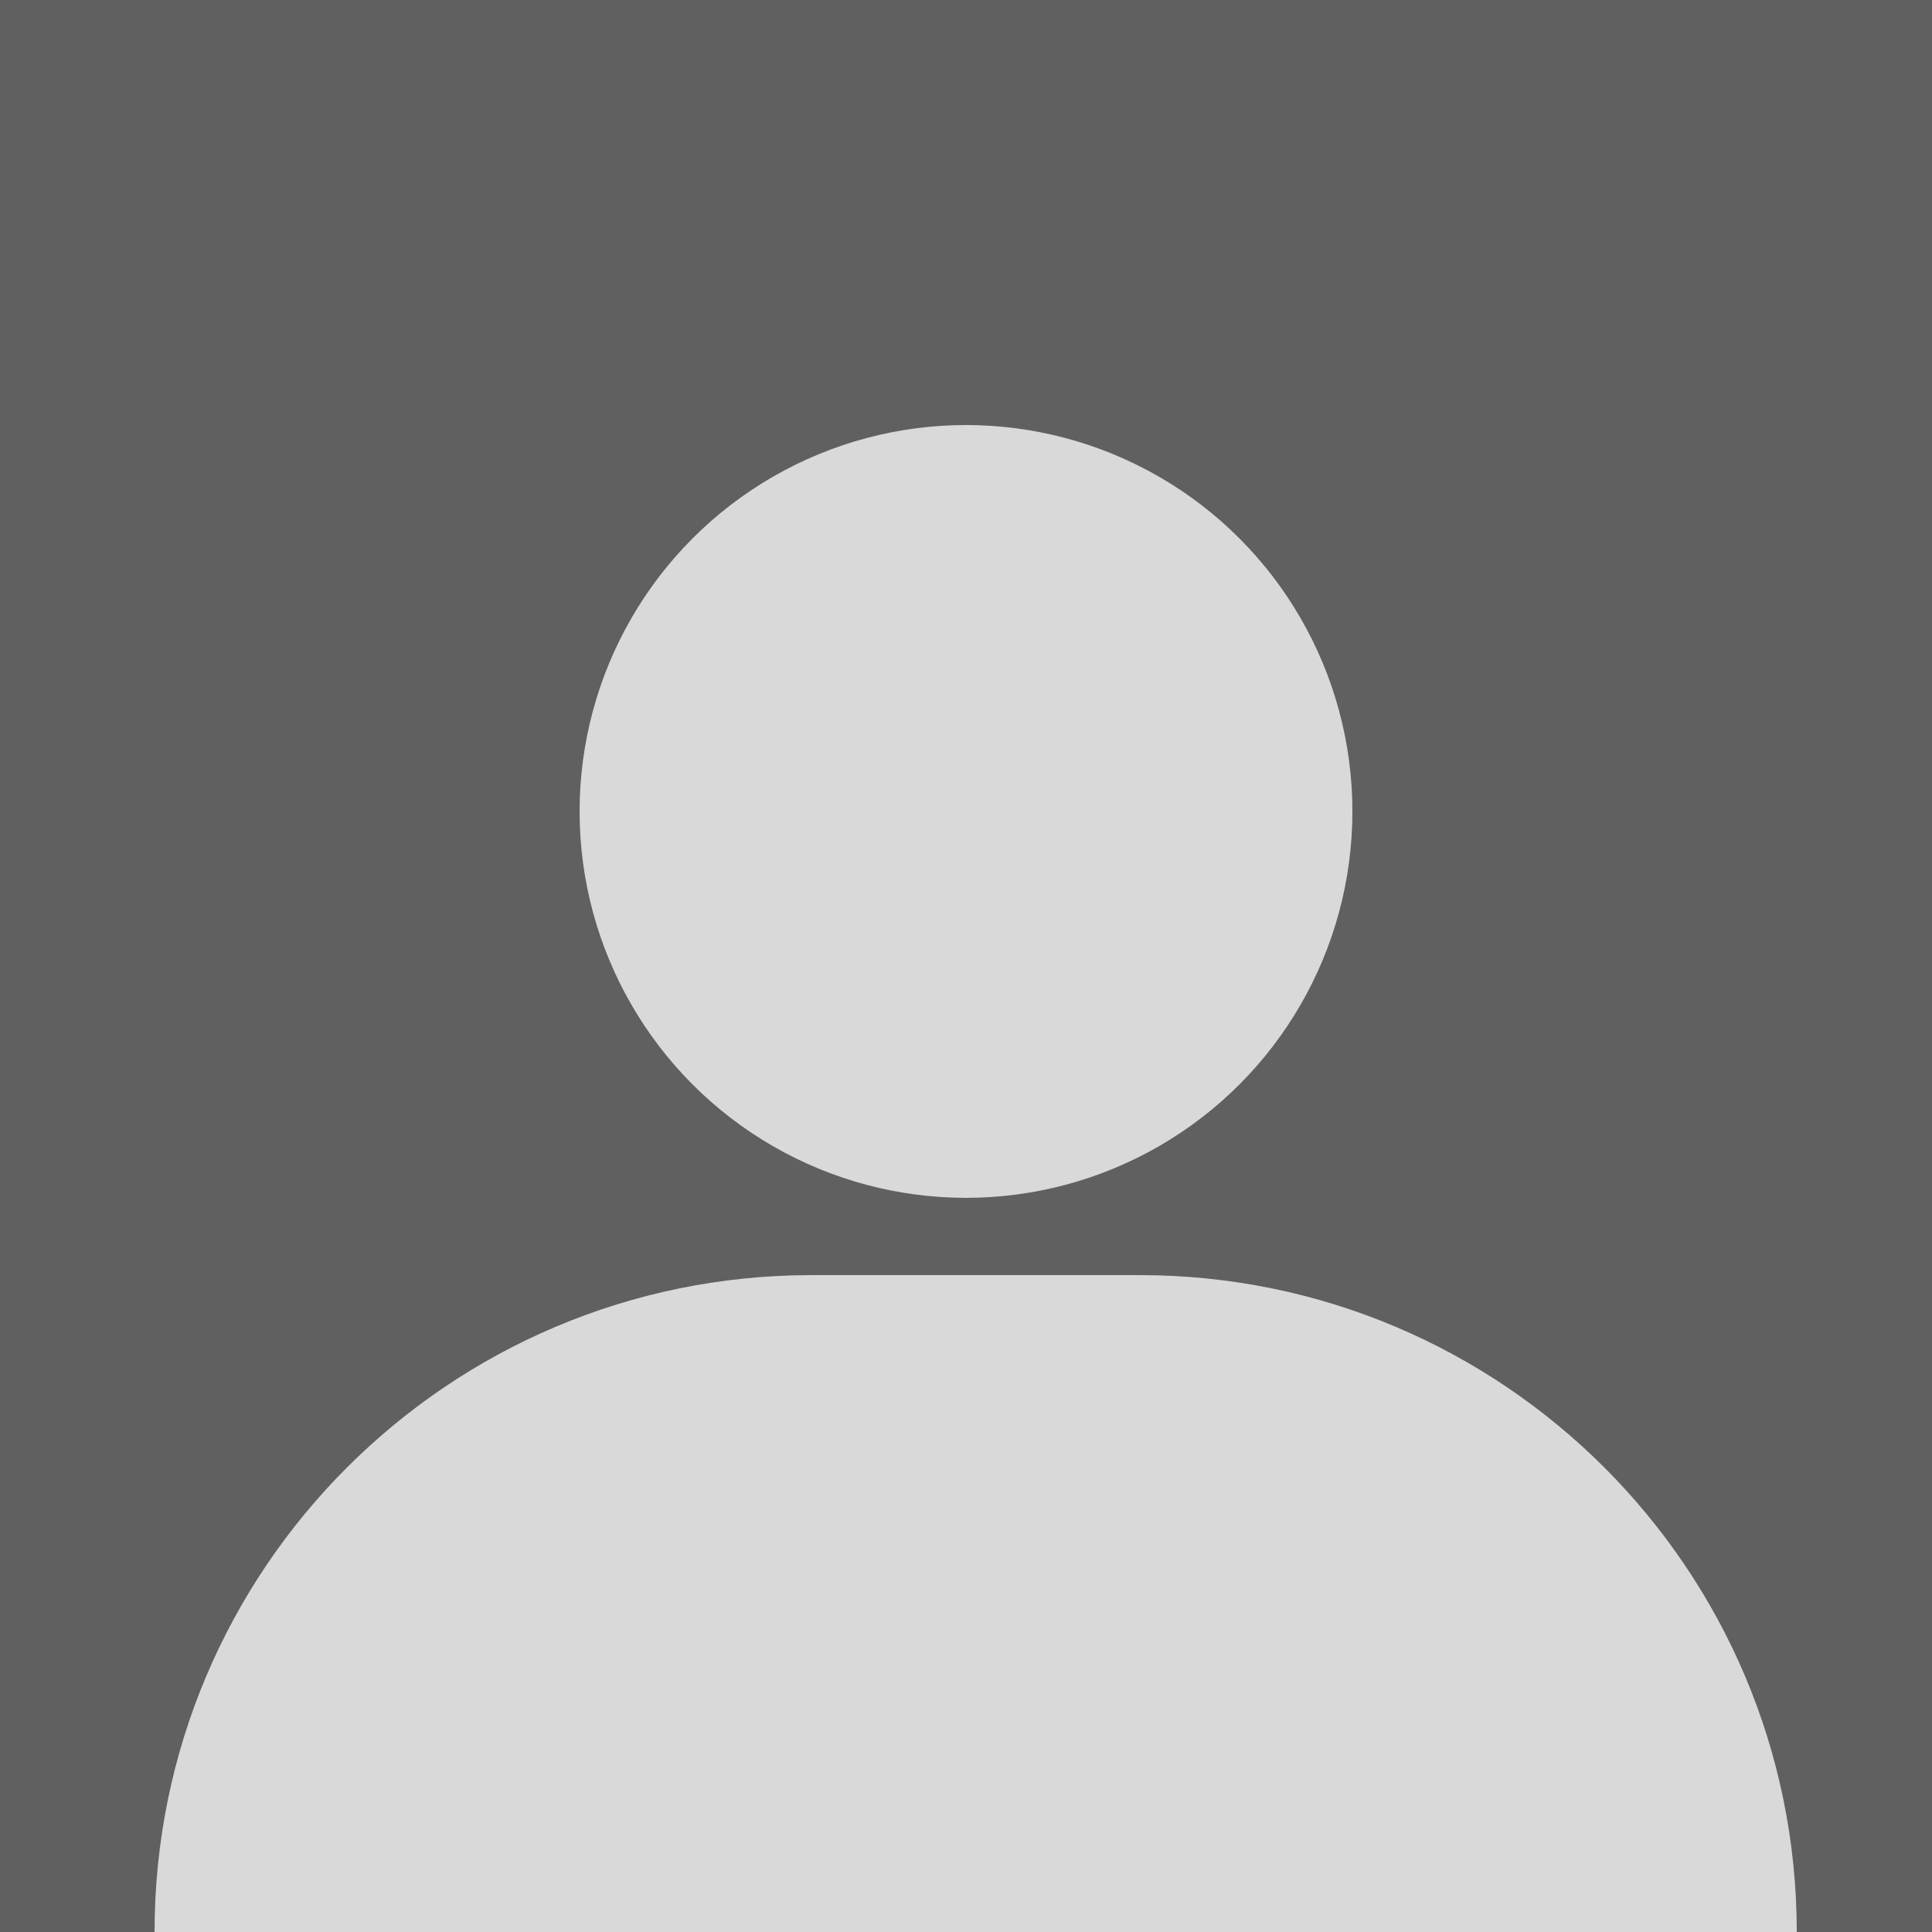 <svg width="100" height="100" viewBox="0 0 100 100" fill="none" xmlns="http://www.w3.org/2000/svg">
<rect width="100" height="100" fill="#606060"/>
<path d="M8 100C8 81.222 23.222 66 42 66H59C77.778 66 93 81.222 93 100H8Z" fill="#D9D9D9"/>
<circle cx="50" cy="42" r="20" fill="#D9D9D9"/>
</svg>
